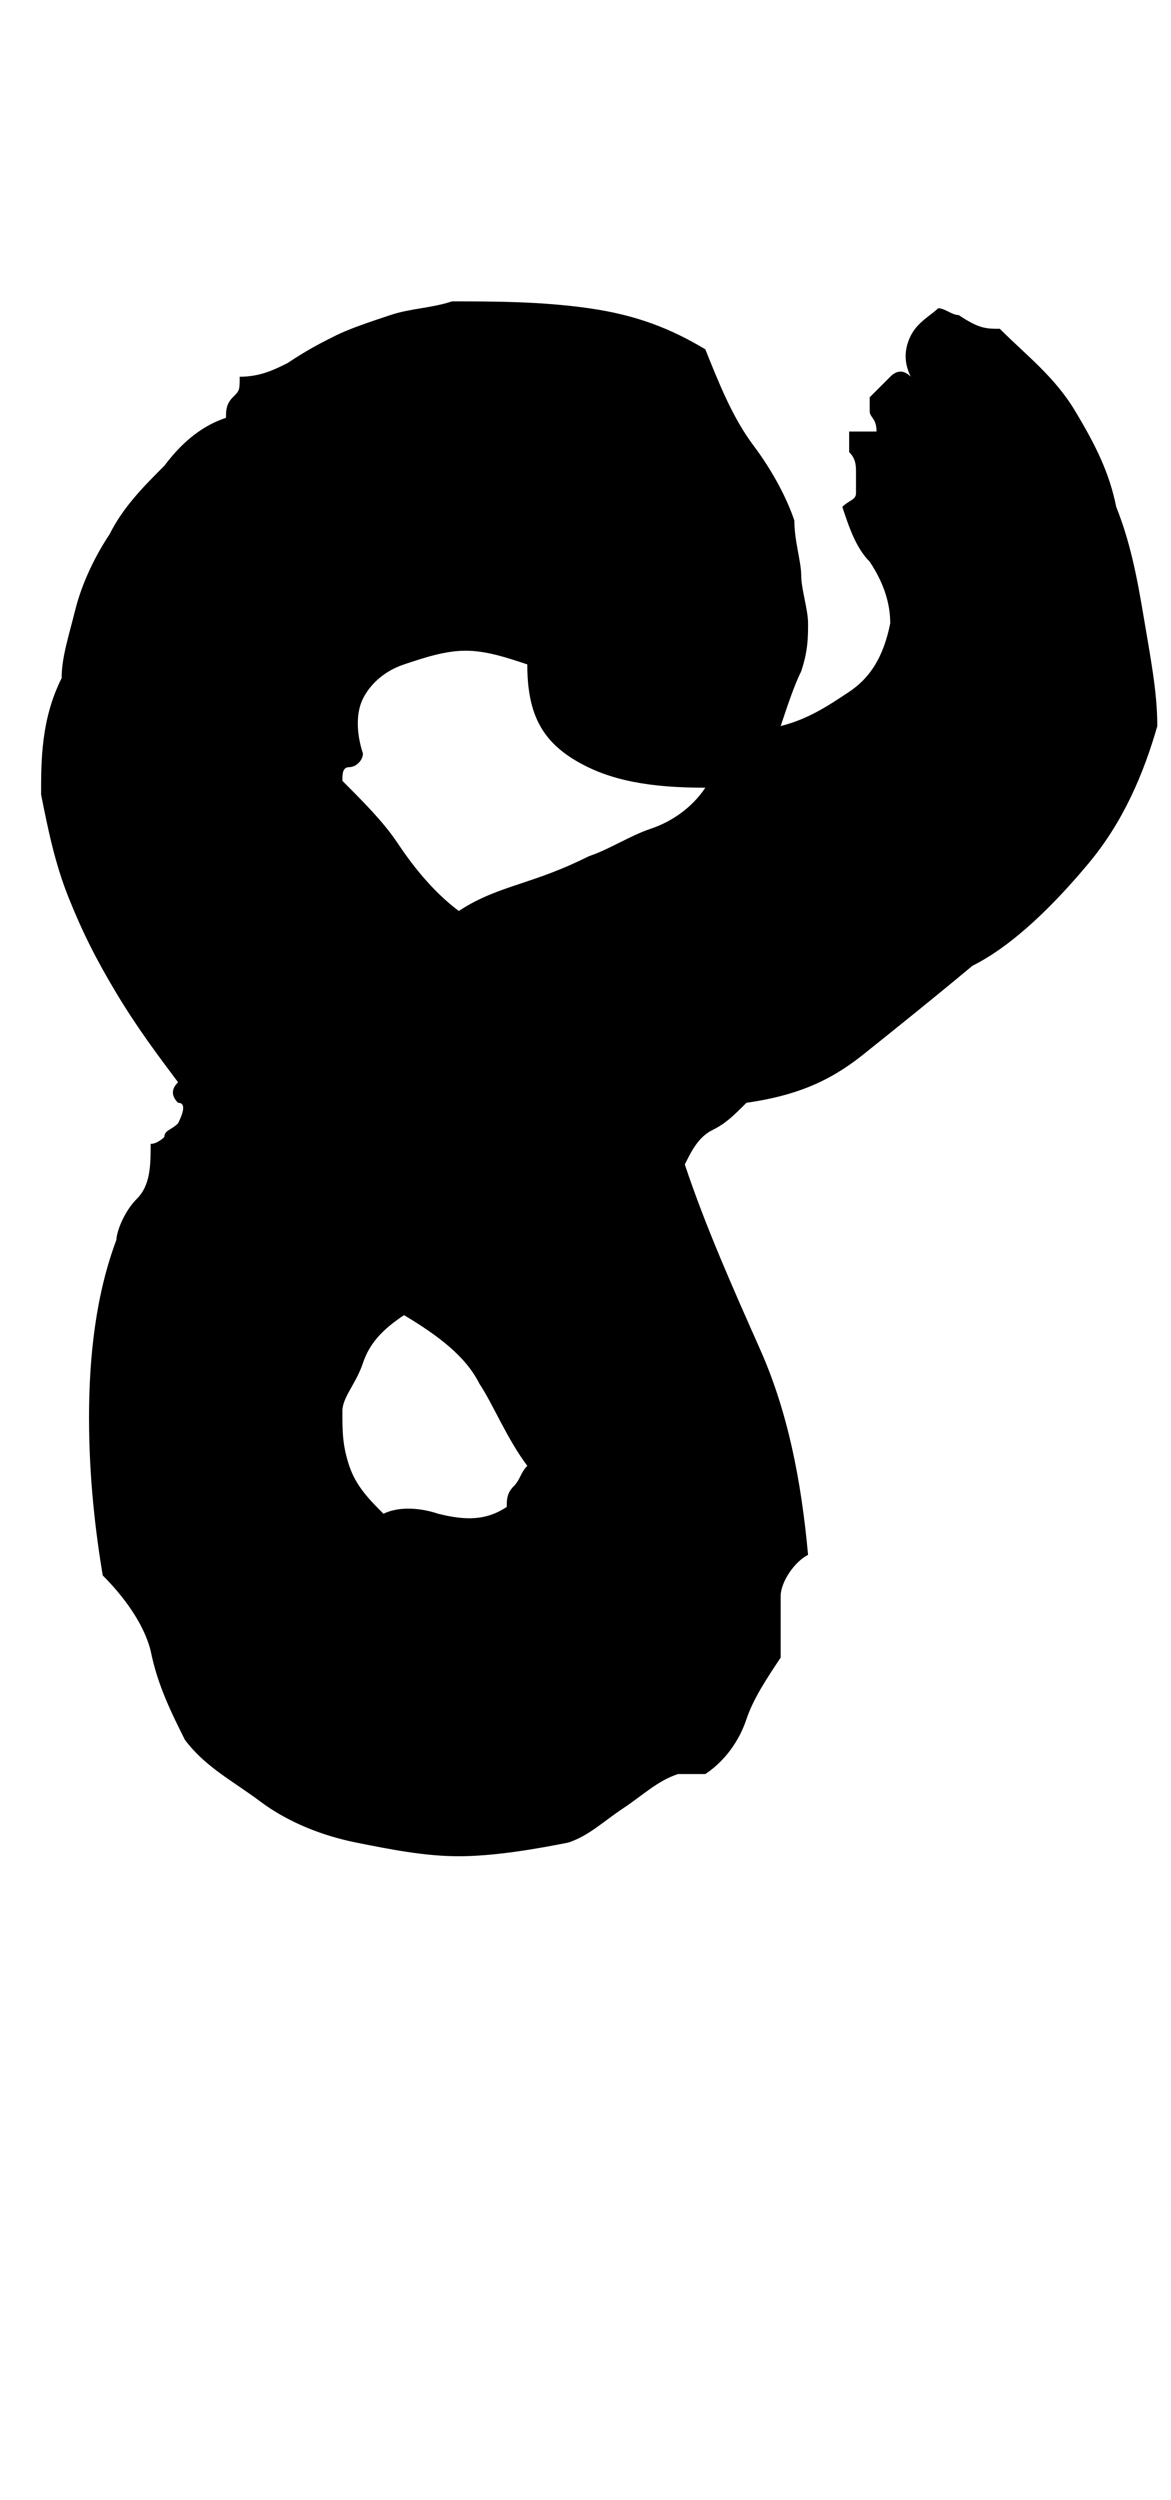 <?xml version="1.0" encoding="utf-8"?>
<!-- Generator: Adobe Illustrator 19.2.0, SVG Export Plug-In . SVG Version: 6.00 Build 0)  -->
<svg version="1.1" id="Layer_1" xmlns="http://www.w3.org/2000/svg" xmlns:xlink="http://www.w3.org/1999/xlink" x="0px" y="0px"
	 viewBox="0 0 17.1 36.5" enable-background="new 0 0 17.1 36.5" xml:space="preserve">
<g>
	<defs>
		<path id="SVGID_134_" d="M14.6,4.8C15,5.2,15.4,5.5,15.7,6c0.3,0.5,0.5,0.9,0.6,1.4c0.2,0.5,0.3,1,0.4,1.6
			c0.1,0.6,0.2,1.1,0.2,1.6c-0.2,0.7-0.5,1.4-1,2c-0.5,0.6-1.1,1.2-1.7,1.5c-0.6,0.5-1.1,0.9-1.6,1.3c-0.5,0.4-1,0.6-1.7,0.7
			c-0.2,0.2-0.3,0.3-0.5,0.4c-0.2,0.1-0.3,0.3-0.4,0.5c0.3,0.9,0.7,1.8,1.1,2.7c0.4,0.9,0.6,1.9,0.7,3c-0.2,0.1-0.4,0.4-0.4,0.6
			c0,0.3,0,0.6,0,0.9c-0.2,0.3-0.4,0.6-0.5,0.9c-0.1,0.3-0.3,0.6-0.6,0.8c-0.1,0-0.1,0-0.2,0c-0.1,0-0.1,0-0.2,0
			c-0.3,0.1-0.5,0.3-0.8,0.5c-0.3,0.2-0.5,0.4-0.8,0.5c-0.5,0.1-1.1,0.2-1.6,0.2c-0.5,0-1-0.1-1.5-0.2c-0.5-0.1-1-0.3-1.4-0.6
			c-0.4-0.3-0.8-0.5-1.1-0.9c-0.2-0.4-0.4-0.8-0.5-1.3c-0.1-0.4-0.4-0.8-0.7-1.1c-0.1-0.6-0.2-1.4-0.2-2.3c0-0.9,0.1-1.8,0.4-2.6
			C1.7,18,1.8,17.7,2,17.5s0.2-0.5,0.2-0.8c0.1,0,0.2-0.1,0.2-0.1c0-0.1,0.1-0.1,0.2-0.2c0.1-0.2,0.1-0.3,0-0.3
			c-0.1-0.1-0.1-0.2,0-0.3C2.3,15.4,2,15,1.7,14.5c-0.3-0.5-0.5-0.9-0.7-1.4c-0.2-0.5-0.3-1-0.4-1.5c0-0.5,0-1.1,0.3-1.7
			c0-0.3,0.1-0.6,0.2-1c0.1-0.4,0.3-0.8,0.5-1.1c0.2-0.4,0.5-0.7,0.8-1C2.7,6.4,3,6.2,3.3,6.1c0-0.1,0-0.2,0.1-0.3s0.1-0.1,0.1-0.3
			C3.8,5.5,4,5.4,4.2,5.3C4.5,5.1,4.7,5,4.9,4.9c0.2-0.1,0.5-0.2,0.8-0.3s0.6-0.1,0.9-0.2c0.6,0,1.3,0,2,0.1
			c0.7,0.1,1.2,0.3,1.7,0.6c0.2,0.5,0.4,1,0.7,1.4c0.3,0.4,0.5,0.8,0.6,1.1c0,0.3,0.1,0.6,0.1,0.8c0,0.2,0.1,0.5,0.1,0.7
			s0,0.4-0.1,0.7c-0.1,0.2-0.2,0.5-0.3,0.8c0.4-0.1,0.7-0.3,1-0.5c0.3-0.2,0.5-0.5,0.6-1c0-0.3-0.1-0.6-0.3-0.9
			c-0.2-0.2-0.3-0.5-0.4-0.8c0.1-0.1,0.2-0.1,0.2-0.2c0-0.1,0-0.2,0-0.3c0-0.1,0-0.2-0.1-0.3c0-0.1,0-0.2,0-0.3c0.1,0,0.2,0,0.2,0
			c0,0,0.1,0,0.2,0c0-0.2-0.1-0.2-0.1-0.3c0,0,0-0.1,0-0.2c0.1-0.1,0.2-0.2,0.3-0.3c0.1-0.1,0.2-0.1,0.3,0c-0.1-0.2-0.1-0.4,0-0.6
			c0.1-0.2,0.3-0.3,0.4-0.4c0.1,0,0.2,0.1,0.3,0.1C14.3,4.8,14.4,4.8,14.6,4.8z M7.4,22c0-0.1,0-0.2,0.1-0.3
			c0.1-0.1,0.1-0.2,0.2-0.3C7.4,21,7.2,20.5,7,20.2c-0.2-0.4-0.6-0.7-1.1-1c-0.3,0.2-0.5,0.4-0.6,0.7S5,20.4,5,20.6
			c0,0.3,0,0.5,0.1,0.8c0.1,0.3,0.3,0.5,0.5,0.7c0.2-0.1,0.5-0.1,0.8,0C6.8,22.2,7.1,22.2,7.4,22z M6.7,13.3C7,13.1,7.3,13,7.6,12.9
			c0.3-0.1,0.6-0.2,1-0.4c0.3-0.1,0.6-0.3,0.9-0.4s0.6-0.3,0.8-0.6c-0.8,0-1.4-0.1-1.9-0.4c-0.5-0.3-0.7-0.7-0.7-1.4
			C7.4,9.6,7.1,9.5,6.8,9.5c-0.3,0-0.6,0.1-0.9,0.2c-0.3,0.1-0.5,0.3-0.6,0.5c-0.1,0.2-0.1,0.5,0,0.8c0,0.1-0.1,0.2-0.2,0.2
			S5,11.3,5,11.4c0.3,0.3,0.6,0.6,0.8,0.9S6.3,13,6.7,13.3z"/>
	</defs>
	<clipPath id="SVGID_3_">
		<use xlink:href="#SVGID_134_"  overflow="visible"/>
	</clipPath>
	
		<path clip-path="url(#SVGID_3_)" fill="none" stroke="#000000" stroke-width="6" stroke-linecap="round" stroke-linejoin="round" stroke-miterlimit="10" d="
		M9.3,8.5c0.1-0.8-0.7-1.9-3.2-1.4S1.4,10.6,5.6,16s5.6,10.6-1.6,7.8s8.9-10.5,10.8-12.9s-1.4-4.3-1.4-4.3"/>
</g>
</svg>
